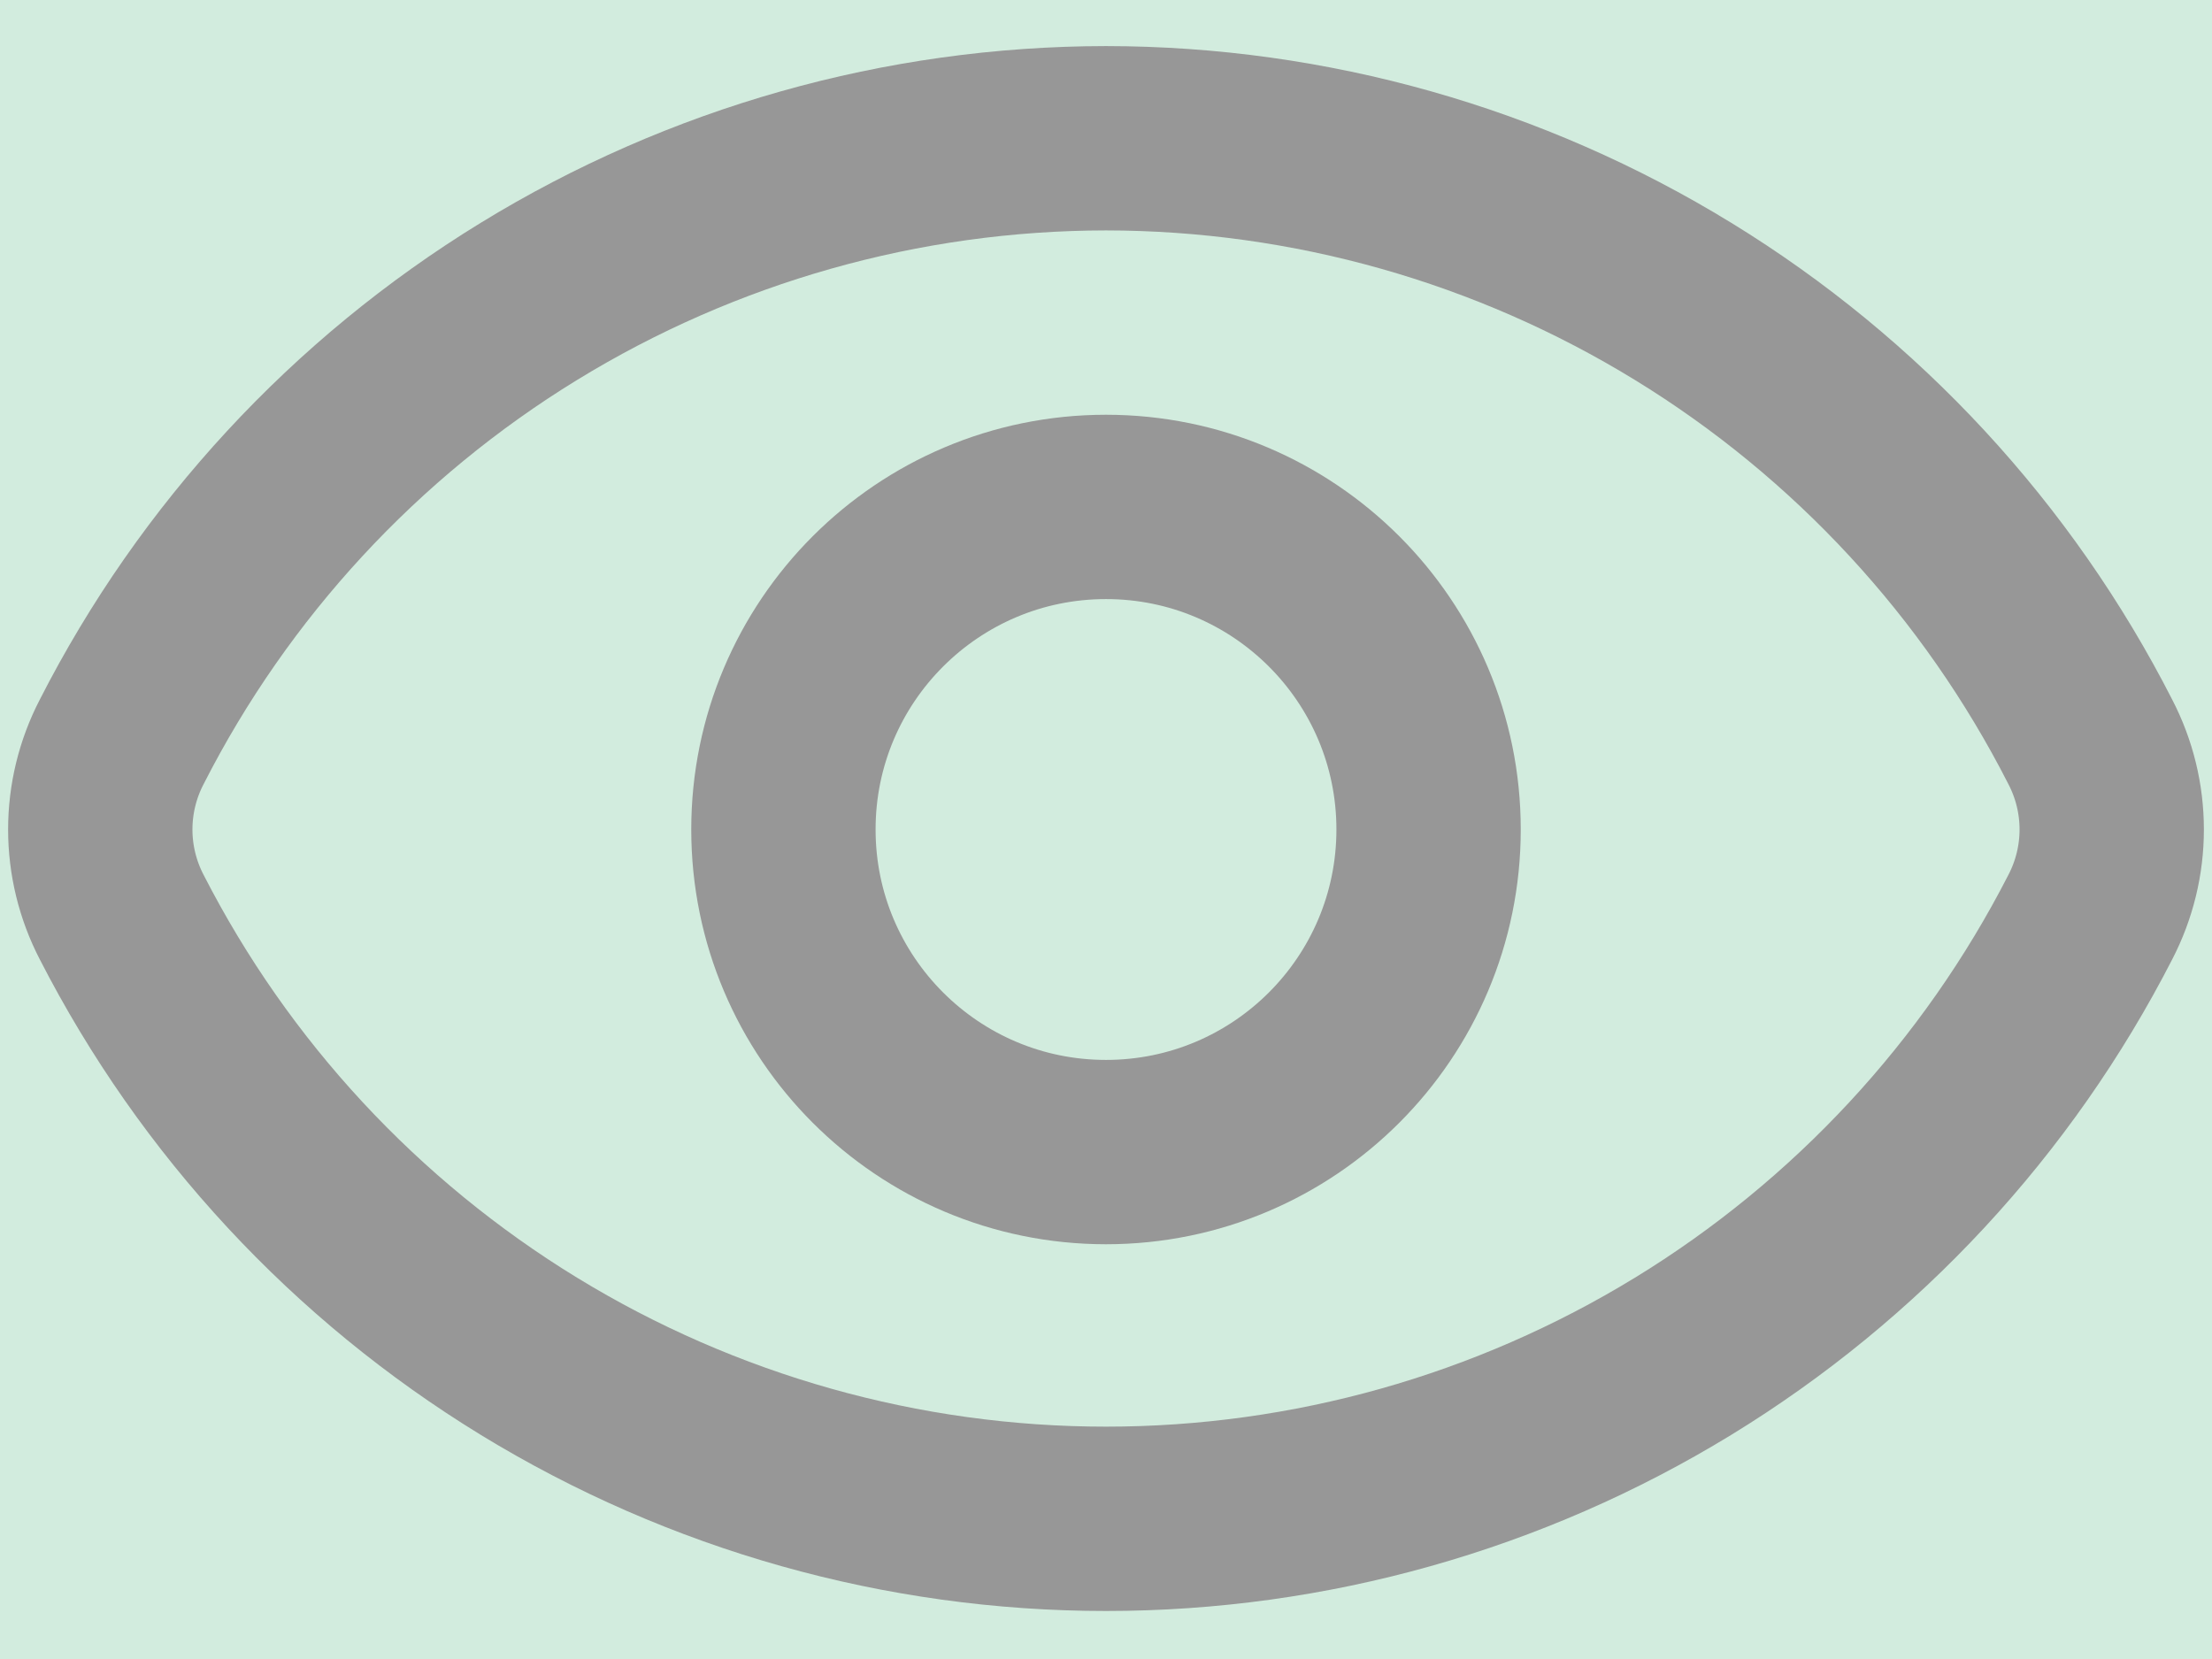 <svg width="24" height="18" viewBox="0 0 24 18" fill="none" xmlns="http://www.w3.org/2000/svg">
<rect width="24" height="18" fill="#E5E5E5"/>
<g clip-path="url(#clip0_0_1)">
<rect width="1512" height="1169" transform="translate(-1296 -467)" fill="#FAFAFA"/>
<g filter="url(#filter0_f_0_1)">
<ellipse cx="-954.153" cy="262.691" rx="243.577" ry="306.516" transform="rotate(10.165 -954.153 262.691)" fill="#C33D5F" fill-opacity="0.2"/>
</g>
<g filter="url(#filter1_f_0_1)">
<ellipse cx="-115.002" cy="-189" rx="284" ry="350" fill="#34B66F" fill-opacity="0.2"/>
</g>
<rect x="-409.5" y="-16.5" width="448" height="49" rx="7.5" stroke="#979797"/>
<path d="M12 1.5C9.789 1.502 7.622 2.115 5.737 3.271C3.853 4.426 2.324 6.08 1.32 8.05C1.168 8.343 1.088 8.669 1.088 9C1.088 9.331 1.168 9.657 1.32 9.95C2.327 11.916 3.857 13.565 5.741 14.717C7.626 15.869 9.791 16.479 12 16.479C14.209 16.479 16.374 15.869 18.259 14.717C20.143 13.565 21.673 11.916 22.68 9.95C22.832 9.657 22.912 9.331 22.912 9C22.912 8.669 22.832 8.343 22.68 8.05C21.676 6.08 20.147 4.426 18.263 3.271C16.378 2.115 14.211 1.502 12 1.5V1.5Z" stroke="#979797" stroke-width="2" stroke-linecap="round" stroke-linejoin="round"/>
<path d="M12 12.5C13.933 12.5 15.5 10.933 15.5 9C15.5 7.067 13.933 5.5 12 5.5C10.067 5.5 8.5 7.067 8.5 9C8.5 10.933 10.067 12.5 12 12.5Z" stroke="#979797" stroke-width="2" stroke-linecap="round" stroke-linejoin="round"/>
</g>
<defs>
<filter id="filter0_f_0_1" x="-1918.99" y="-761.099" width="1929.67" height="2047.58" filterUnits="userSpaceOnUse" color-interpolation-filters="sRGB">
<feFlood flood-opacity="0" result="BackgroundImageFix"/>
<feBlend mode="normal" in="SourceGraphic" in2="BackgroundImageFix" result="shape"/>
<feGaussianBlur stdDeviation="359.5" result="effect1_foregroundBlur_0_1"/>
</filter>
<filter id="filter1_f_0_1" x="-1021" y="-1161" width="1812" height="1944" filterUnits="userSpaceOnUse" color-interpolation-filters="sRGB">
<feFlood flood-opacity="0" result="BackgroundImageFix"/>
<feBlend mode="normal" in="SourceGraphic" in2="BackgroundImageFix" result="shape"/>
<feGaussianBlur stdDeviation="311" result="effect1_foregroundBlur_0_1"/>
</filter>
<clipPath id="clip0_0_1">
<rect width="1512" height="1169" fill="white" transform="translate(-1296 -467)"/>
</clipPath>
</defs>
</svg>
